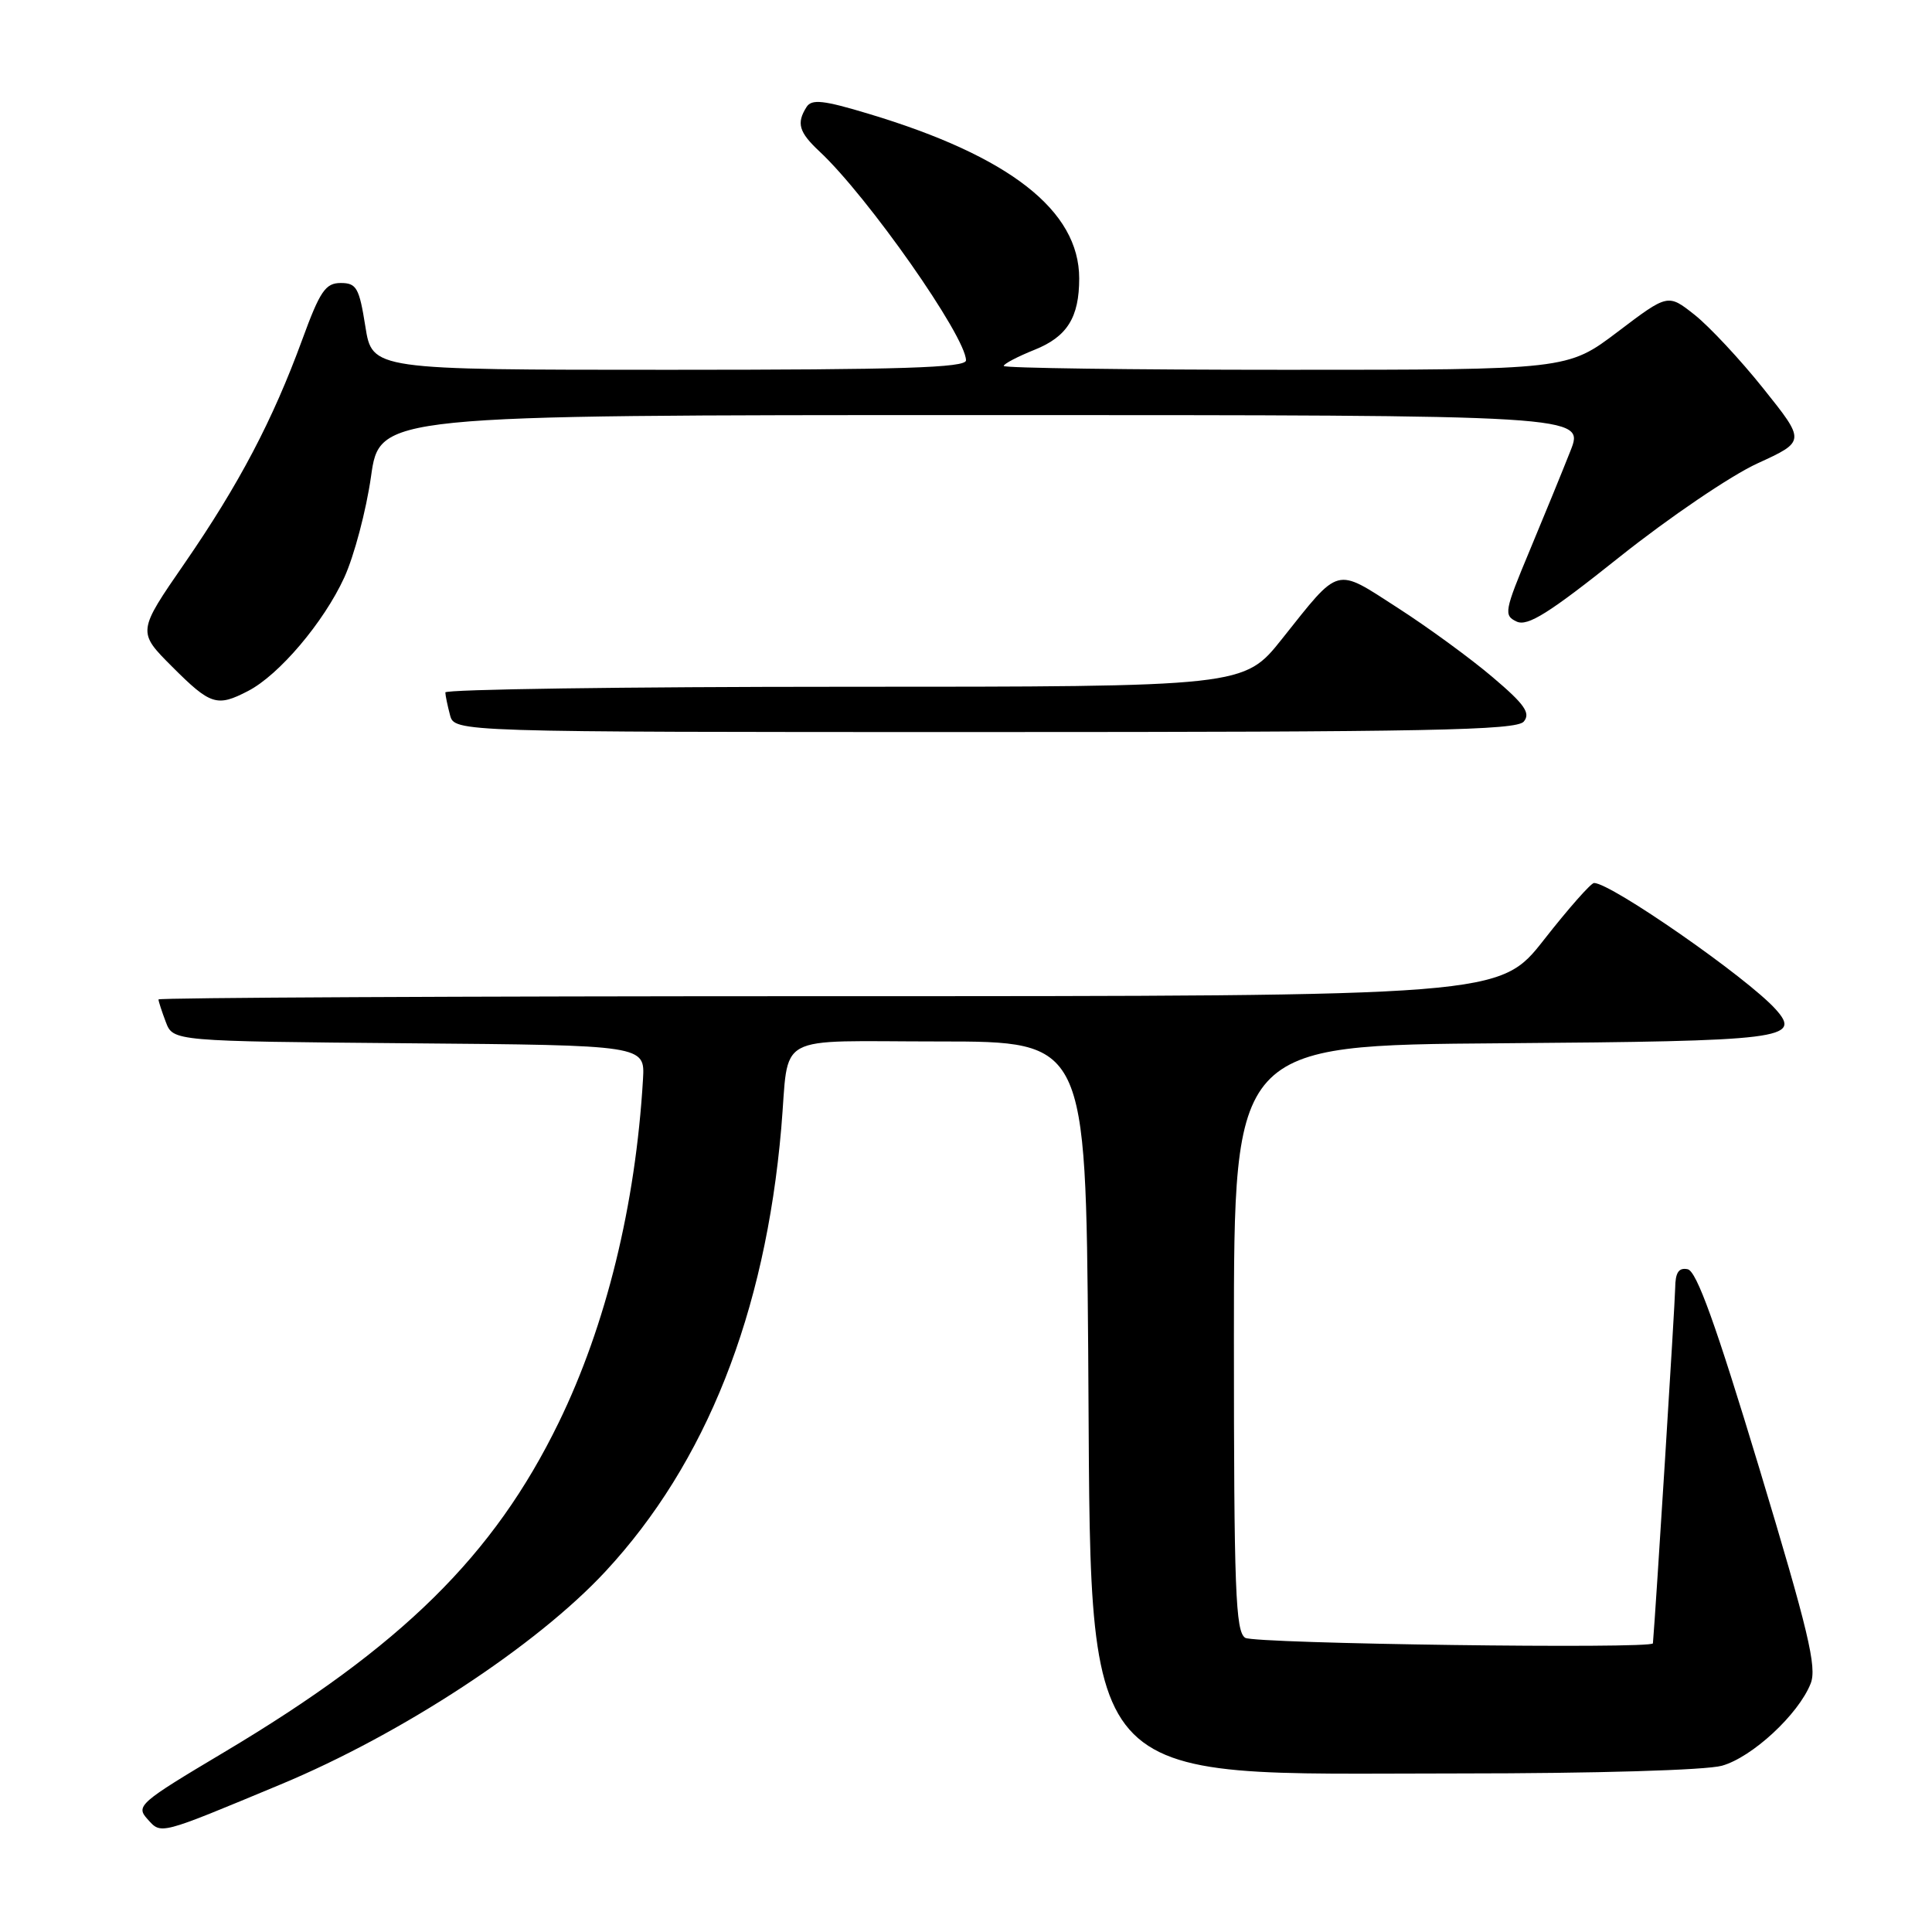 <?xml version="1.0" encoding="UTF-8" standalone="no"?>
<!DOCTYPE svg PUBLIC "-//W3C//DTD SVG 1.1//EN" "http://www.w3.org/Graphics/SVG/1.1/DTD/svg11.dtd" >
<svg xmlns="http://www.w3.org/2000/svg" xmlns:xlink="http://www.w3.org/1999/xlink" version="1.1" viewBox="0 0 256 256">
 <g >
 <path fill="currentColor"
d=" M 37.18 236.45 C 53.25 229.76 71.10 218.06 80.23 208.22 C 93.55 193.87 101.39 174.10 103.52 149.50 C 104.63 136.64 102.16 138.00 124.45 138.00 C 143.86 138.00 143.86 138.00 144.19 178.75 C 144.66 238.20 141.86 235.00 193.43 234.99 C 211.38 234.99 226.04 234.56 228.16 233.97 C 232.15 232.86 238.30 227.18 239.92 223.08 C 240.78 220.94 239.62 216.11 233.10 194.50 C 227.35 175.47 224.81 168.41 223.62 168.18 C 222.44 167.94 221.99 168.61 221.97 170.68 C 221.95 172.65 219.39 213.51 219.02 217.75 C 218.95 218.52 166.25 217.81 165.00 217.02 C 163.71 216.21 163.50 210.68 163.50 177.29 C 163.50 138.50 163.50 138.50 198.91 138.24 C 236.38 137.96 238.80 137.66 235.28 133.73 C 231.53 129.56 213.48 117.00 211.22 117.00 C 210.81 117.00 207.83 120.38 204.60 124.50 C 198.72 132.00 198.72 132.00 109.86 132.00 C 60.99 132.00 21.00 132.20 21.00 132.43 C 21.00 132.67 21.44 134.02 21.97 135.42 C 22.94 137.97 22.94 137.97 54.20 138.24 C 85.46 138.50 85.46 138.50 85.20 143.00 C 84.22 159.67 80.32 175.59 74.03 188.50 C 65.44 206.13 53.23 218.16 29.69 232.18 C 18.43 238.89 17.96 239.30 19.55 241.05 C 21.39 243.09 20.97 243.20 37.18 236.45 Z  M 201.91 95.61 C 202.84 94.49 202.02 93.32 197.78 89.73 C 194.88 87.26 189.21 83.12 185.20 80.54 C 176.82 75.14 177.62 74.93 169.88 84.65 C 164.83 91.00 164.83 91.00 111.91 91.00 C 82.81 91.00 59.01 91.34 59.01 91.75 C 59.02 92.16 59.30 93.51 59.63 94.75 C 60.23 97.00 60.23 97.00 130.49 97.00 C 189.34 97.00 200.94 96.77 201.91 95.61 Z  M 32.87 91.56 C 36.98 89.44 42.90 82.45 45.62 76.52 C 46.93 73.66 48.52 67.64 49.16 63.15 C 50.31 55.00 50.31 55.00 130.14 55.00 C 209.97 55.00 209.97 55.00 208.09 59.75 C 207.06 62.36 204.62 68.33 202.67 73.00 C 199.34 80.97 199.23 81.55 200.96 82.36 C 202.42 83.04 205.24 81.27 214.65 73.76 C 221.17 68.57 229.37 63.00 232.88 61.40 C 239.25 58.48 239.25 58.48 233.66 51.49 C 230.59 47.64 226.48 43.25 224.54 41.71 C 221.01 38.92 221.01 38.92 214.36 43.96 C 207.70 49.00 207.70 49.00 170.35 49.00 C 149.81 49.00 133.00 48.77 133.00 48.49 C 133.00 48.21 134.84 47.25 137.08 46.35 C 141.40 44.62 143.00 42.07 143.00 36.89 C 143.00 27.90 133.78 20.69 115.10 15.08 C 109.11 13.27 107.55 13.10 106.87 14.18 C 105.51 16.33 105.85 17.51 108.60 20.08 C 114.97 26.02 127.99 44.59 128.00 47.75 C 128.00 48.73 119.47 49.00 88.66 49.00 C 49.32 49.00 49.32 49.00 48.41 43.25 C 47.60 38.14 47.24 37.50 45.15 37.50 C 43.13 37.50 42.40 38.57 40.05 45.00 C 36.13 55.70 31.68 64.16 24.48 74.61 C 18.19 83.72 18.19 83.72 22.83 88.36 C 27.90 93.43 28.75 93.70 32.87 91.56 Z "/>
</g>
</svg>
